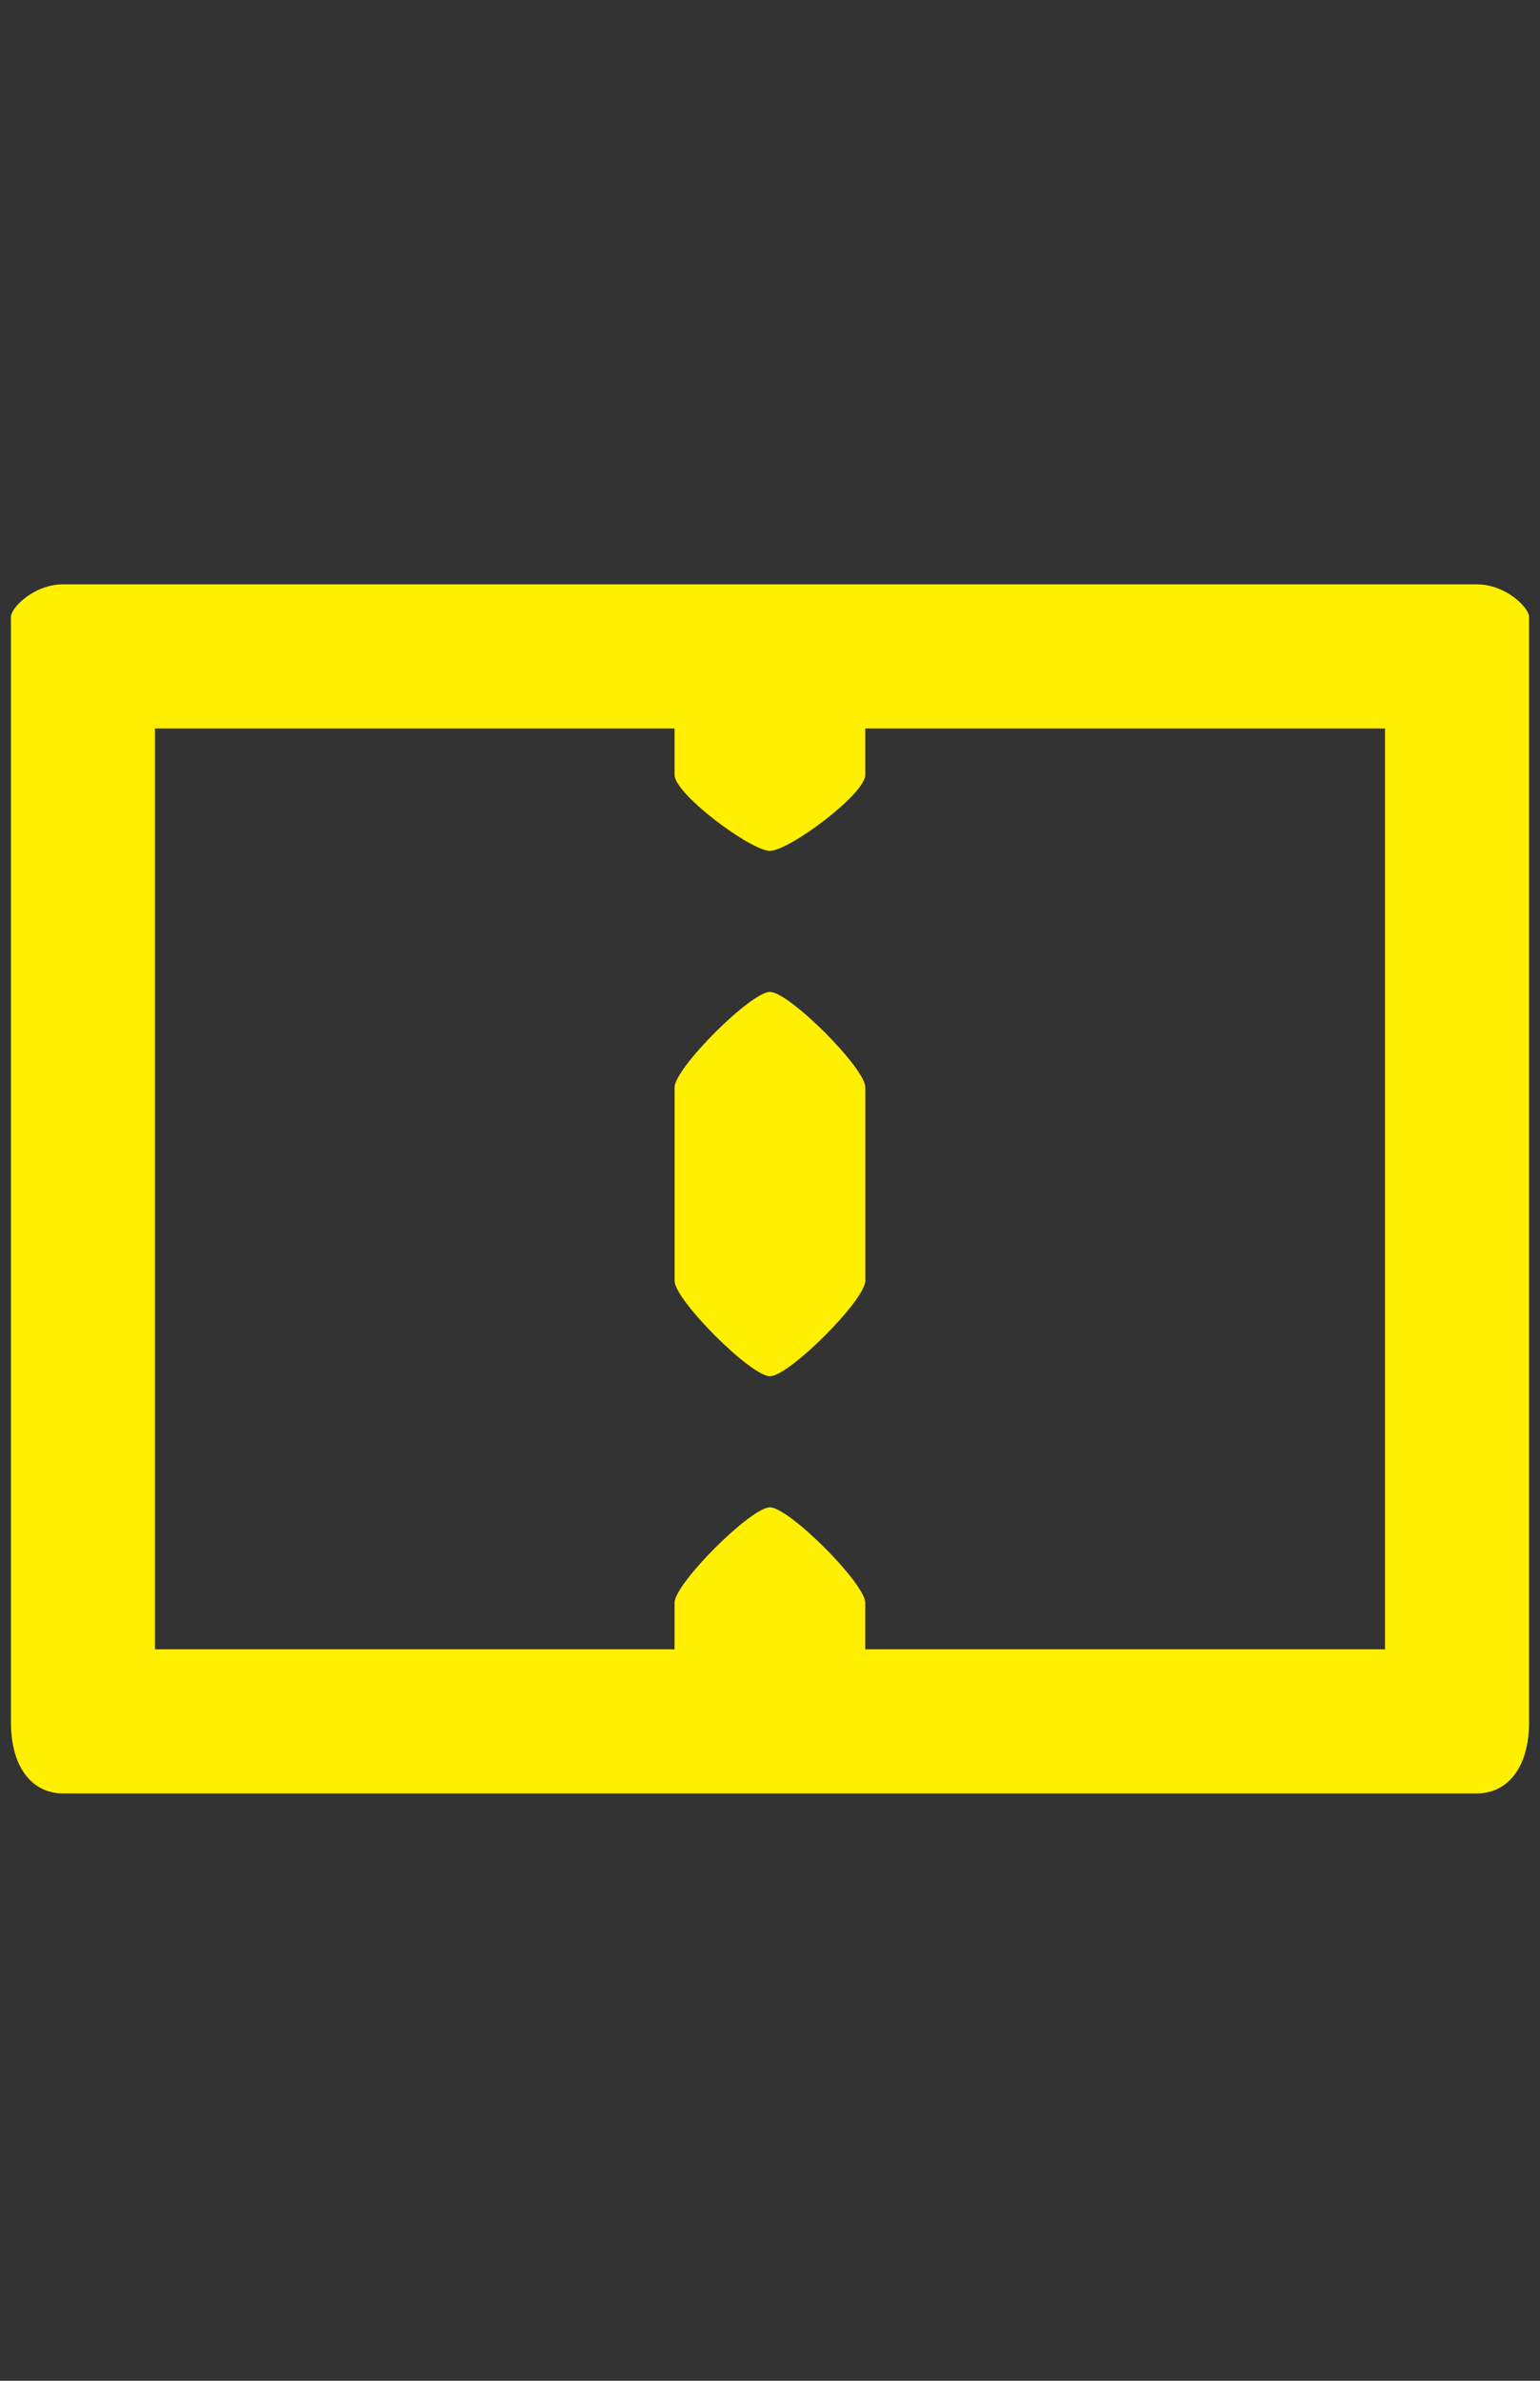 <?xml version="1.0" encoding="utf-8"?>
<!DOCTYPE svg PUBLIC "-//W3C//DTD SVG 1.1//EN" "http://www.w3.org/Graphics/SVG/1.1/DTD/svg11.dtd">
<svg version="1.1" id="Layer_1" xmlns="http://www.w3.org/2000/svg" xmlns:xlink="http://www.w3.org/1999/xlink" x="0px" y="0px"
width="792px" height="1224px" viewBox="0 -306 792 1224" enable-background="new 0 -306 792 1224" xml:space="preserve">
<rect x="0" y="-306" width="792" height="1224" fill="#333333" stroke="none"/>
<g>
<path fill="#FFEF00" d="M786.379,579.294V11.17c0-4.794-12.035-16.737-26.735-16.737H32.363C17.568-5.566,5.626,6.376,5.626,11.17
v568.124c0,24.702,11.941,36.734,26.736,36.734h727.281C774.344,616.028,786.379,603.996,786.379,579.294z M79.704,541.951V68.512
h267.222v23.883c0,9.892,39.229,39.034,49.034,39.034c9.891,0,49.034-29.143,49.034-39.034V68.512h267.309v473.439H444.986v-23.968
c0-9.808-39.144-49.033-49.034-49.033c-9.807,0-49.034,39.226-49.034,49.033v23.968H79.704z"/>
</g>
<g>
<g>
<path fill="#FFEF00" d="M346.943,352.508v-99.513c0-9.841,39.194-49.034,49.035-49.034c9.841,0,49.033,39.193,49.033,49.034
v99.513c0,9.841-39.191,49.035-49.033,49.035C386.137,401.543,346.943,362.349,346.943,352.508z"/>
</g>
</g>
</svg>
